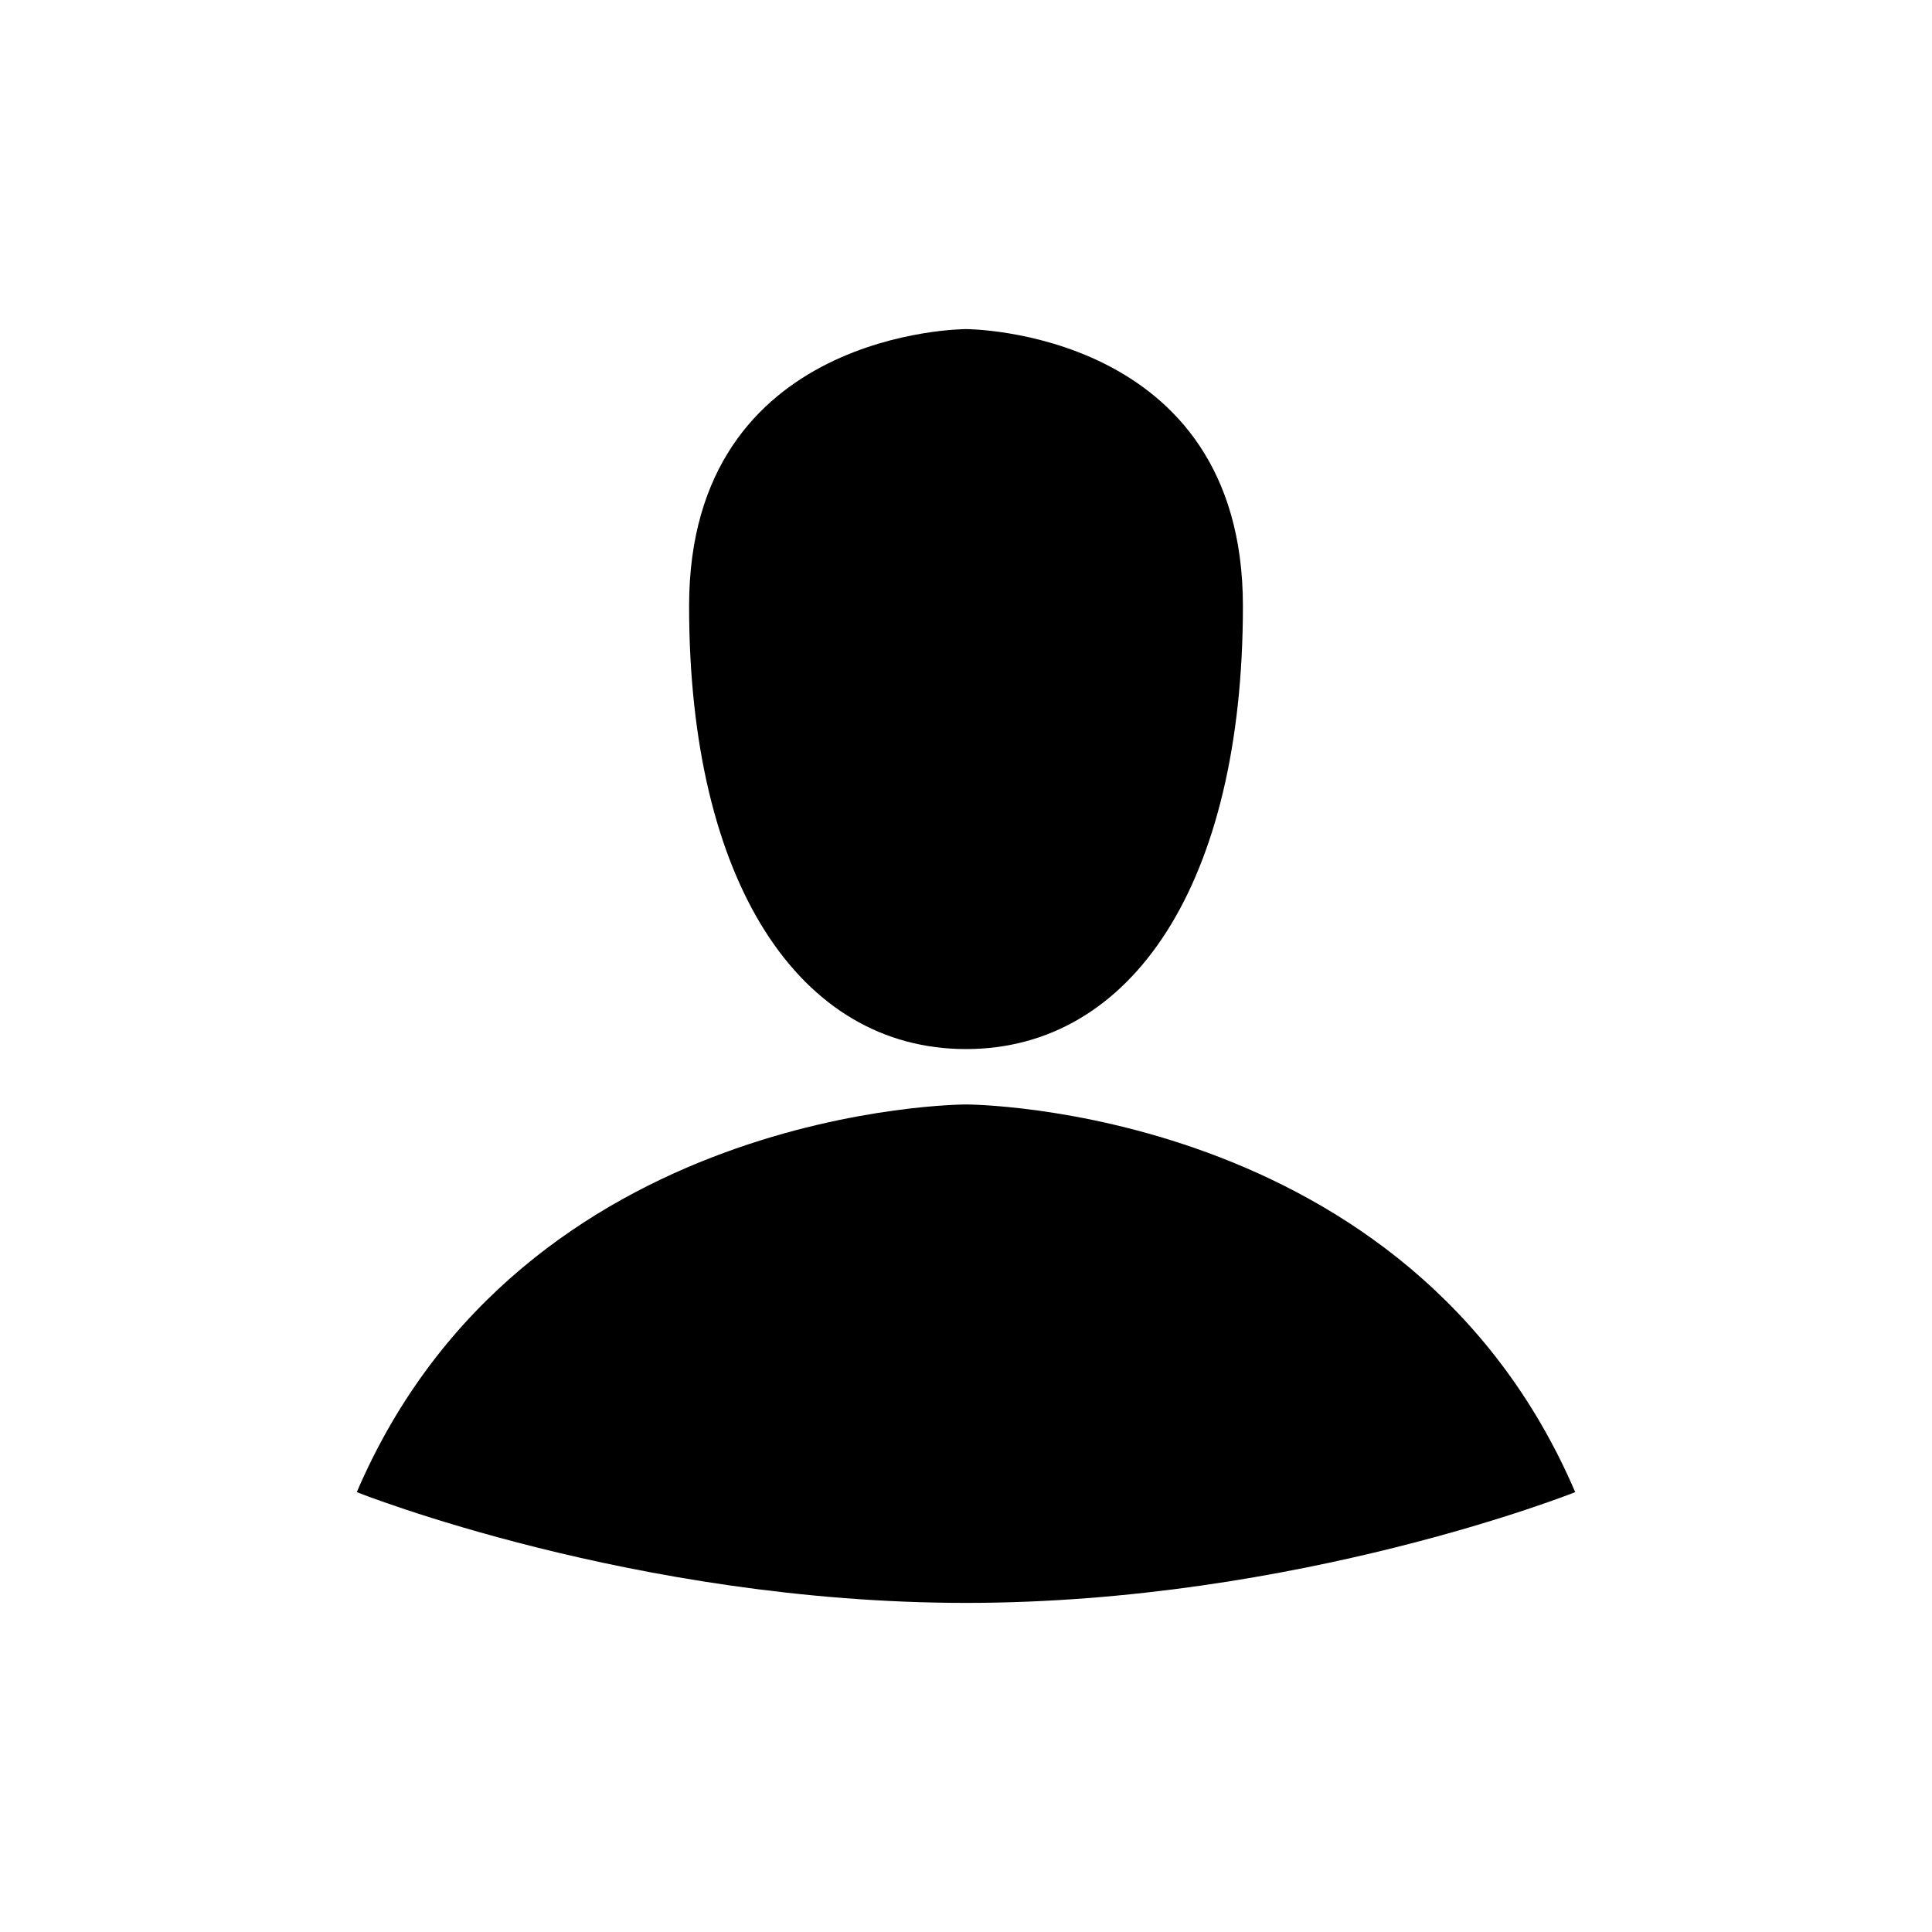 <?xml version="1.0" encoding="utf-8"?>
<!-- Generator: Adobe Illustrator 16.0.0, SVG Export Plug-In . SVG Version: 6.00 Build 0)  -->
<!DOCTYPE svg PUBLIC "-//W3C//DTD SVG 1.1//EN" "http://www.w3.org/Graphics/SVG/1.1/DTD/svg11.dtd">
<svg version="1.1" id="Layer_1" xmlns="http://www.w3.org/2000/svg" xmlns:xlink="http://www.w3.org/1999/xlink" x="0px" y="0px"
	 width="300px" height="300px" viewBox="676.404 647.438 300 300" enable-background="new 676.404 647.438 300 300"
	 xml:space="preserve">
<path d="M826.405,818.938c0,0-68.8,0-94.599,60.197c0,0,43.085,17.2,94.599,17.2c51.513,0,94.597-17.2,94.597-17.2
	C895.203,818.938,826.405,818.938,826.405,818.938z M826.405,810.336c25.798,0,42.998-25.799,42.998-68.797
	c0-42.999-42.998-42.999-42.998-42.999s-42.999,0-42.999,42.999C783.406,784.537,800.605,810.336,826.405,810.336z"/>
</svg>
